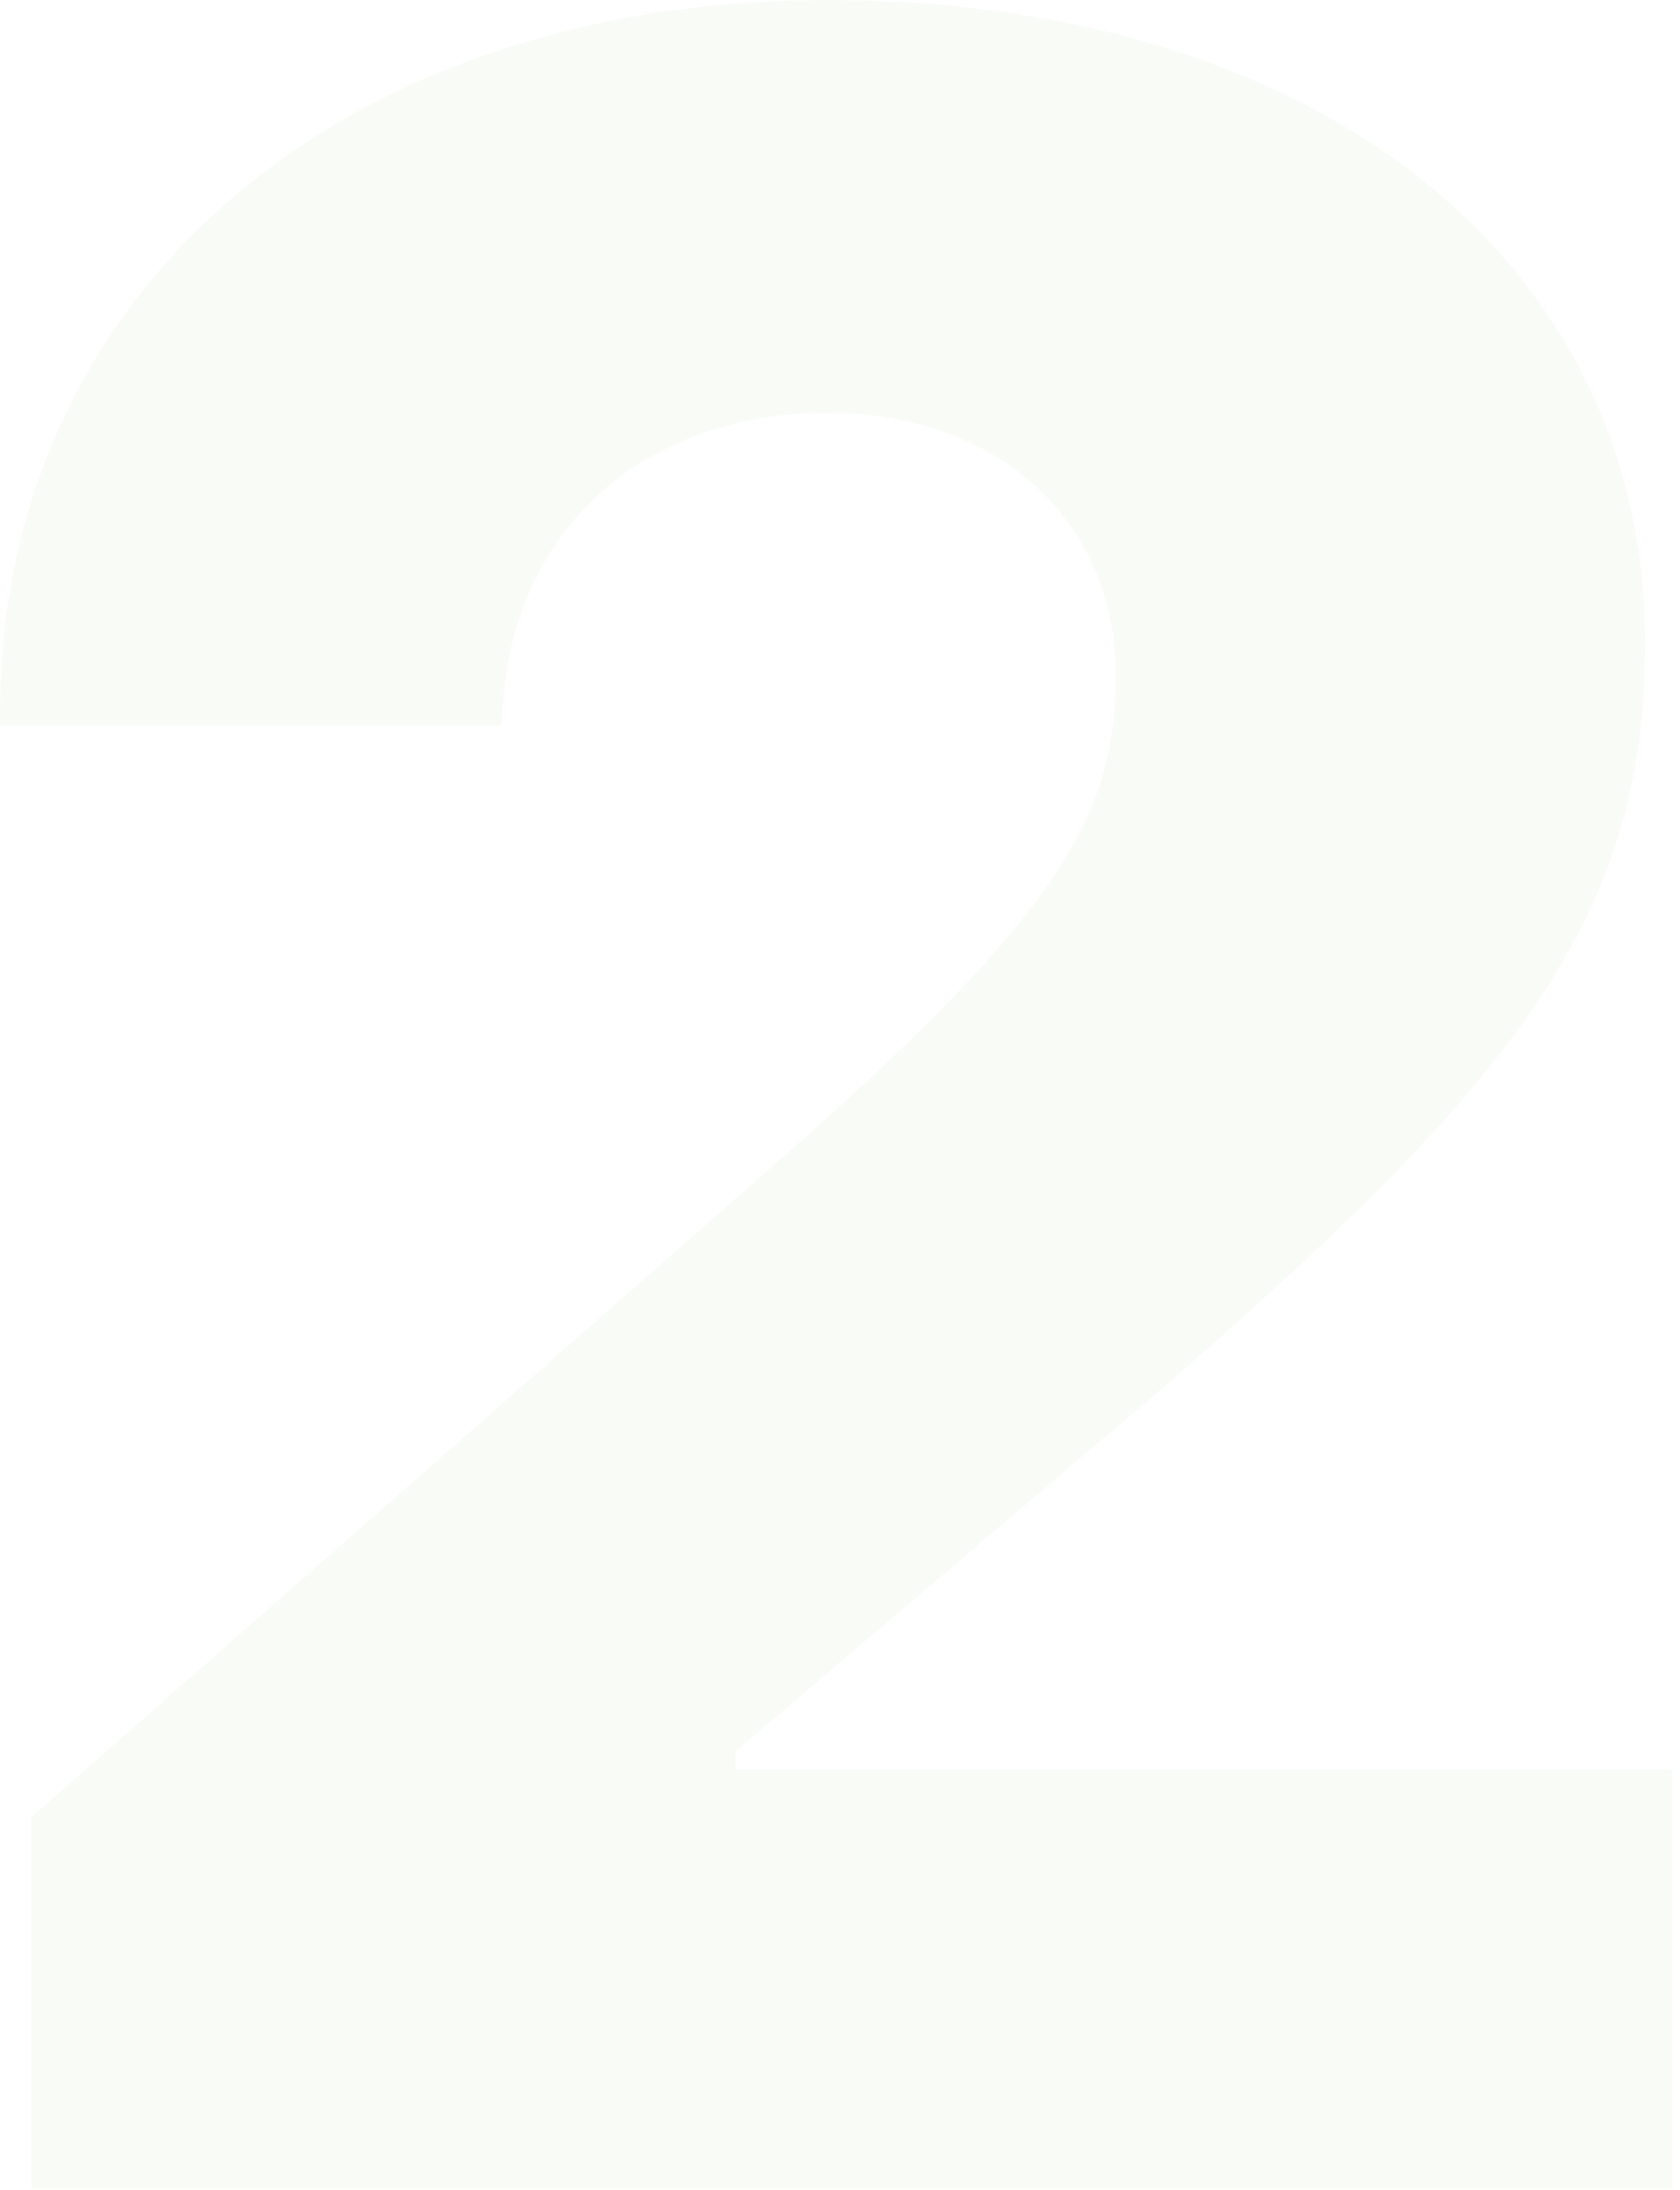 <svg width="264" height="344" viewBox="0 0 264 344" fill="none" xmlns="http://www.w3.org/2000/svg" xmlns:xlink="http://www.w3.org/1999/xlink">
<path d="M4.922,344L262.734,344L262.734,277.964L115.547,277.964L115.547,275.154L181.641,218.952C237.656,170.478 258.516,144.485 258.516,101.397L258.516,100.929C258.516,40.98 206.954,0 130.078,0C53.906,0 0,45.664 0,111.935L0,114.042L78.75,114.042L78.984,111.466C80.391,84.302 99.844,64.866 130.312,64.866C156.797,64.866 175.312,81.961 175.312,105.846L175.312,106.314C175.312,127.39 167.109,142.845 124.688,180.313L4.922,285.456L4.922,344Z" fill="#71AF1C" fill-opacity="0.04"/>
</svg>
